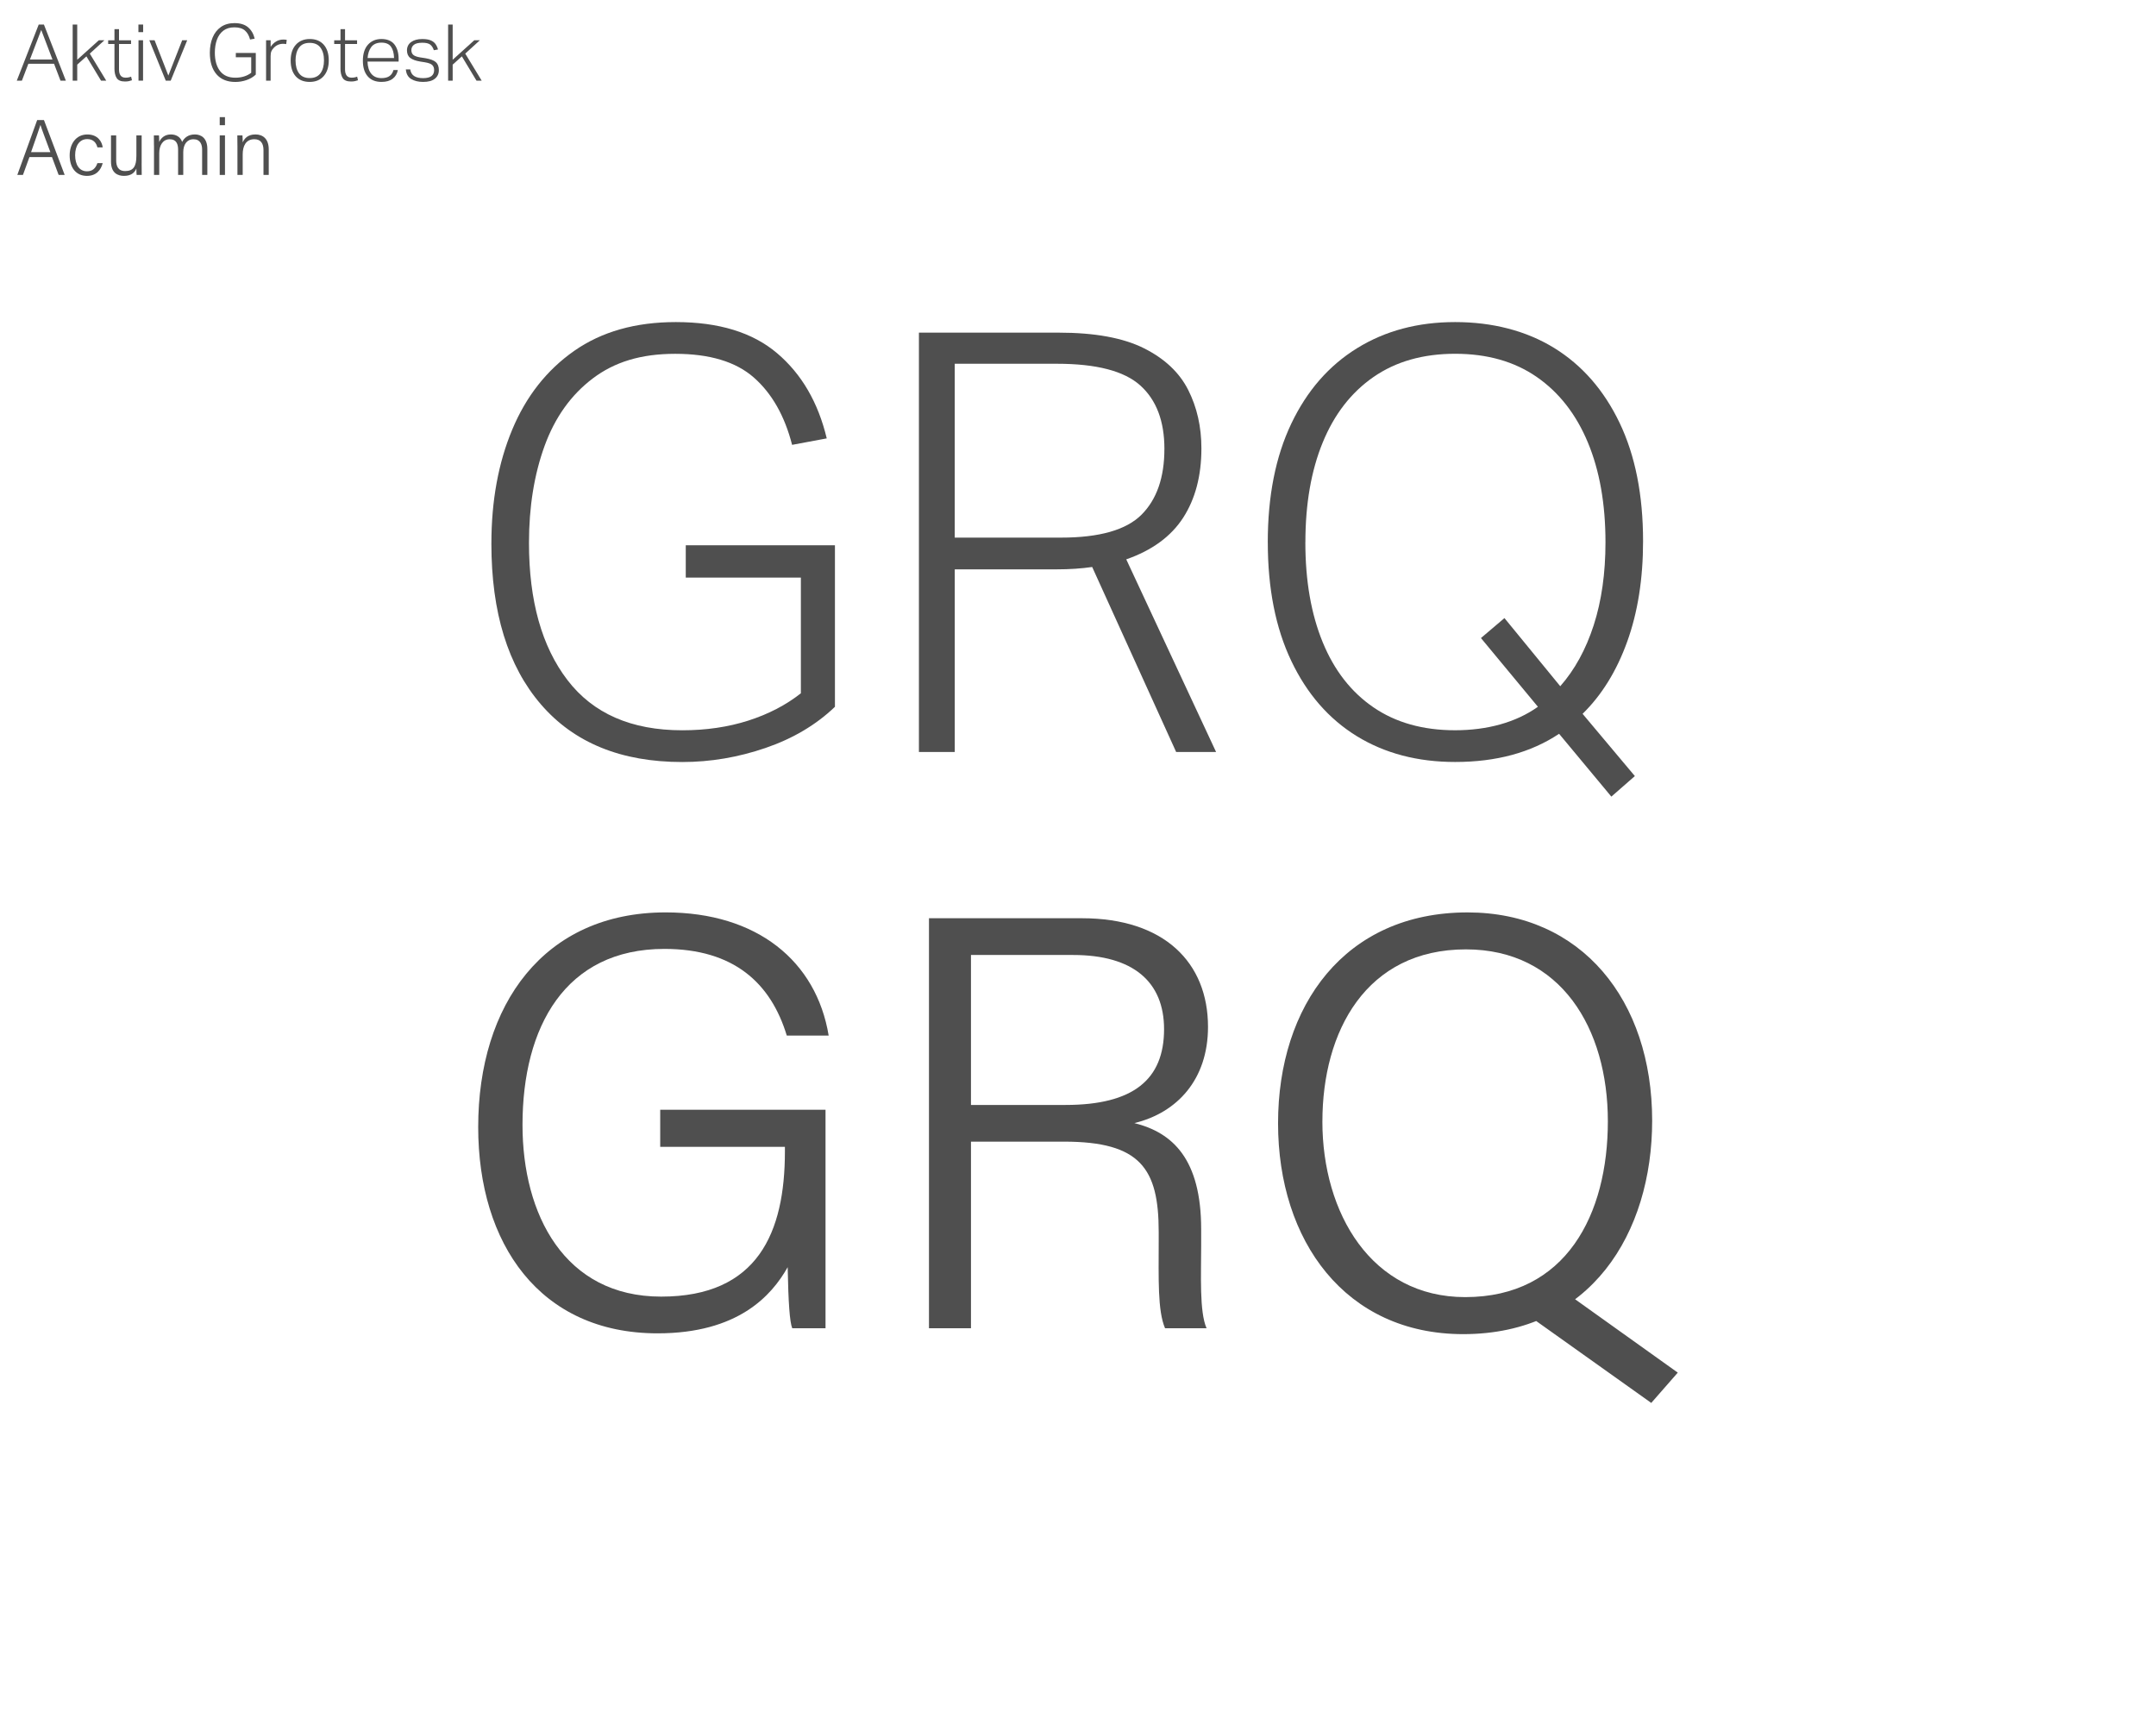 <?xml version="1.0" encoding="UTF-8"?>
<svg id="Layer_1" xmlns="http://www.w3.org/2000/svg" version="1.1" viewBox="0 0 1000 800">
  <!-- Generator: Adobe Illustrator 29.2.1, SVG Export Plug-In . SVG Version: 2.1.0 Build 116)  -->
  <defs>
    <style>
      .st0 {
        fill: #4f4f4f;
      }
    </style>
  </defs>
  <g>
    <path class="st0" d="M25.07,29.57h-11.92l-2.99,7.83h-2.37l10.17-26.02h2.41l10.17,26.02h-2.48l-2.99-7.83ZM19.13,13.9l-5.25,13.7h10.46l-5.21-13.7Z"/>
    <path class="st0" d="M33.71,11.38h2.11v16.33l10.02-9.04h2.59l-6.78,6.19,7.62,12.54h-2.41l-6.78-11.26-4.26,3.83v7.43h-2.11V11.38Z"/>
    <path class="st0" d="M53.09,31.72v-11.33h-2.92v-1.71h2.92v-5.17h2.11v5.17h5.58v1.71h-5.58v11.88c0,1.19.25,2.11.75,2.77.5.66,1.27.98,2.31.98.51,0,.97-.04,1.38-.13.41-.08.8-.2,1.17-.35l.4,1.68c-.46.17-.95.31-1.48.42-.52.11-1.11.16-1.77.16-1.87,0-3.15-.53-3.84-1.6-.69-1.07-1.04-2.56-1.04-4.48Z"/>
    <path class="st0" d="M64.2,11.38h2.19v3.53h-2.19v-3.53ZM64.24,18.67h2.11v18.73h-2.11v-18.73Z"/>
    <path class="st0" d="M78.09,35.03l6.41-16.36h2.33l-7.65,18.73h-2.3l-7.62-18.73h2.44l6.38,16.36Z"/>
    <path class="st0" d="M97.33,24.46c0-2.65.43-5,1.29-7.07.86-2.06,2.14-3.69,3.84-4.88,1.7-1.19,3.8-1.79,6.3-1.79,2.67,0,4.77.64,6.29,1.93,1.52,1.29,2.54,3.05,3.08,5.28l-2.15.4c-.46-1.8-1.25-3.19-2.37-4.17-1.12-.98-2.75-1.48-4.88-1.48s-3.77.51-5.12,1.53c-1.35,1.02-2.34,2.42-2.99,4.19-.64,1.77-.97,3.78-.97,6.01,0,3.6.8,6.43,2.39,8.51,1.59,2.08,3.97,3.12,7.12,3.12,1.48,0,2.85-.2,4.1-.6,1.25-.4,2.34-.97,3.26-1.69v-7.18h-7.14v-2h9.26v10.02c-1.17,1.12-2.6,1.97-4.3,2.55-1.7.58-3.43.87-5.17.87-3.79,0-6.71-1.19-8.76-3.57-2.05-2.38-3.08-5.71-3.08-9.98Z"/>
    <path class="st0" d="M123.42,18.67h2.11v3.06c1.51-2.26,3.49-3.39,5.94-3.39.27,0,.53.01.78.04.26.02.5.06.75.11l-.26,1.97c-.24-.05-.47-.08-.69-.11-.22-.02-.46-.04-.73-.04-.85,0-1.65.16-2.41.49-.75.33-1.45.84-2.08,1.55-.44.46-.77.96-.98,1.49-.22.53-.33,1.26-.33,2.19v11.37h-2.11v-18.73Z"/>
    <path class="st0" d="M134.82,28.07c0-3.11.8-5.55,2.4-7.32,1.6-1.77,3.77-2.66,6.49-2.66s4.89.88,6.45,2.64c1.55,1.76,2.33,4.18,2.33,7.27s-.79,5.52-2.37,7.31c-1.58,1.79-3.74,2.68-6.49,2.68s-4.96-.88-6.5-2.64c-1.54-1.76-2.31-4.18-2.31-7.27ZM137.08,28.04c0,2.5.54,4.49,1.62,5.96,1.08,1.47,2.73,2.2,4.94,2.2s3.9-.74,4.99-2.22c1.09-1.48,1.64-3.47,1.64-5.98s-.55-4.45-1.64-5.92c-1.09-1.47-2.76-2.2-4.99-2.2s-3.86.73-4.94,2.2c-1.08,1.47-1.62,3.46-1.62,5.96Z"/>
    <path class="st0" d="M157.93,31.72v-11.33h-2.92v-1.71h2.92v-5.17h2.11v5.17h5.58v1.71h-5.58v11.88c0,1.19.25,2.11.75,2.77.5.66,1.27.98,2.31.98.51,0,.97-.04,1.38-.13.41-.08.8-.2,1.17-.35l.4,1.68c-.46.17-.95.31-1.48.42-.52.11-1.11.16-1.77.16-1.87,0-3.15-.53-3.84-1.6-.69-1.07-1.04-2.56-1.04-4.48Z"/>
    <path class="st0" d="M168.31,28.18c0-3.23.79-5.72,2.37-7.47,1.58-1.75,3.67-2.62,6.27-2.62s4.69.84,5.99,2.51c1.3,1.68,1.95,3.94,1.95,6.78v1.17h-14.43c.07,2.45.66,4.35,1.77,5.68,1.11,1.34,2.68,2,4.72,2,1.6,0,2.85-.33,3.75-.98.9-.66,1.49-1.58,1.79-2.77h2.04c-.32,1.7-1.11,3.04-2.39,4.03s-3.01,1.48-5.19,1.48c-2.77,0-4.9-.86-6.4-2.59-1.49-1.72-2.24-4.13-2.24-7.21ZM172.23,21.77c-1.01,1.34-1.58,3.05-1.73,5.14h12.28c-.07-2.31-.56-4.07-1.46-5.3-.9-1.23-2.37-1.84-4.41-1.84s-3.67.67-4.68,2Z"/>
    <path class="st0" d="M201.36,32.52c0-1-.29-1.78-.86-2.35-.57-.57-1.72-1-3.44-1.29l-2.11-.33c-2.09-.34-3.64-.9-4.66-1.68-1.02-.78-1.53-1.96-1.53-3.53s.65-2.94,1.95-3.86c1.3-.92,3.01-1.38,5.12-1.38,1.6,0,2.89.19,3.86.58.97.39,1.72.95,2.26,1.68.53.73.93,1.59,1.2,2.59l-1.93.33c-.39-1.19-.96-2.06-1.71-2.62-.75-.56-1.96-.84-3.61-.84-1.82,0-3.13.32-3.92.95-.79.63-1.18,1.46-1.18,2.48,0,.95.3,1.68.89,2.2.59.52,1.68.92,3.26,1.18l2.37.36c2.28.39,3.89,1,4.83,1.82.93.83,1.4,2.07,1.4,3.72s-.61,2.98-1.84,3.97c-1.23,1-3.04,1.49-5.45,1.49-2.26,0-4.12-.46-5.58-1.37s-2.27-2.39-2.44-4.43h2.04c.22,1.41.83,2.44,1.82,3.08,1,.64,2.37.97,4.12.97s3.1-.32,3.92-.97c.81-.64,1.22-1.56,1.22-2.75Z"/>
    <path class="st0" d="M207.85,11.38h2.11v16.33l10.02-9.04h2.59l-6.78,6.19,7.62,12.54h-2.41l-6.78-11.26-4.26,3.83v7.43h-2.11V11.38Z"/>
    <path class="st0" d="M13.65,72.86l-3.01,8.27h-2.61l9.21-25.44h3.15l9.61,25.44h-2.8l-3.09-8.27h-10.46ZM23.36,70.56c-2.65-7.16-4.05-10.76-4.58-12.57h-.04c-.62,2.03-2.19,6.44-4.33,12.57h8.94Z"/>
    <path class="st0" d="M47.64,75.64c-.83,3.2-2.96,5.93-7.33,5.93-4.79,0-8-3.51-8-9.52,0-5.1,2.79-9.69,8.22-9.69,4.94,0,6.82,3.51,7.1,5.99h-2.45c-.51-2.01-1.8-3.84-4.7-3.84-3.59,0-5.63,3.06-5.63,7.46s1.93,7.47,5.48,7.47c2.5,0,3.99-1.3,4.85-3.79h2.45Z"/>
    <path class="st0" d="M65.69,75.78c0,1.79.03,4.48.04,5.35h-2.36c-.07-.48-.11-1.65-.12-2.99-.83,2.1-2.65,3.43-5.74,3.43-2.85,0-6.03-1.26-6.03-6.67v-12.1h2.41v11.55c0,2.56.8,4.98,4.17,4.98,3.77,0,5.2-2.11,5.2-7.05v-9.49h2.44v12.99Z"/>
    <path class="st0" d="M71.41,67.52c0-1.58,0-3.27-.04-4.73h2.37c.04.59.12,2.06.1,3.06.8-1.75,2.45-3.5,5.43-3.5,2.58,0,4.49,1.3,5.21,3.47.95-1.83,2.73-3.47,5.92-3.47,2.89,0,5.77,1.68,5.77,6.72v12.06h-2.42v-11.76c0-2.31-.83-4.79-3.99-4.79s-4.76,2.59-4.76,6v10.55h-2.39v-11.7c0-2.53-.74-4.85-3.89-4.85s-4.86,2.8-4.86,6.43v10.11h-2.43v-13.61Z"/>
    <path class="st0" d="M101.91,54.32h2.44v3.74h-2.44v-3.74ZM101.91,62.79h2.44v18.34h-2.44v-18.34Z"/>
    <path class="st0" d="M110.12,67.41c0-1.6,0-3.17-.04-4.62h2.38c.08.57.12,2.74.1,3.27.77-1.74,2.27-3.71,5.94-3.71,3.34,0,6.15,1.96,6.15,6.93v11.84h-2.44v-11.5c0-3.04-1.23-5.05-4.24-5.05-3.95,0-5.4,3.18-5.4,7.03v9.51h-2.44v-13.72Z"/>
  </g>
  <g>
    <g>
      <path class="st0" d="M382.91,616h-15.45c-1.18-2.83-1.81-12.03-2.12-28.32-7.47,13.25-23.06,30.68-60.34,30.68-54.7,0-83.2-41.59-83.2-95.66,0-56.84,30.49-99.56,86.93-99.56,42.44,0,69.9,22.57,75.63,57.13h-19.43c-7.39-24.34-24.56-40.2-56.75-40.2-46.01,0-65.83,36.17-65.83,81.63,0,41.53,19.44,79.63,64.32,79.63s57.39-29.79,57.39-67.37v-2.09h-57.84v-17.2h76.68v101.34Z"/>
      <path class="st0" d="M450.36,529.46v86.53h-19.48v-190.14h70.94c38.2,0,58.48,20.59,58.48,50.38,0,24.42-14.31,39.82-34.15,44.63,17.73,4.41,30.98,16.65,30.98,49.28v7.7c0,13.22-.87,30.54,2.5,38.15h-19.26c-3.5-8.17-2.94-23.21-2.94-40.2v-4.51c0-29.36-8.52-41.82-43.88-41.82h-43.18ZM450.36,512.44h43.85c31.45,0,45.71-11.79,45.71-35.14,0-21.94-14.29-34.41-42.19-34.41h-47.37v69.56Z"/>
      <path class="st0" d="M766.31,519.7c0,52.07-28.44,99.03-87.66,99.03-54.62,0-85.86-43.22-85.86-97.79s30.93-97.79,87.89-97.79c52.78,0,85.63,40.65,85.63,96.56ZM613.35,520.11c0,42.54,22.76,81.45,66.25,81.45,46.9,0,66.16-38.48,66.16-81.55s-21.81-79.72-65.83-79.72c-46.28,0-66.57,37.96-66.57,79.82ZM721.46,596.05l56.73,40.53-12.3,14.05-63.07-44.89,18.64-9.69Z"/>
    </g>
    <g>
      <path class="st0" d="M227.92,252.06c0-19.79,3.22-37.41,9.67-52.84,6.44-15.43,16.02-27.6,28.74-36.5,12.71-8.89,28.42-13.35,47.12-13.35,19.97,0,35.64,4.81,46.99,14.44,11.35,9.63,19.02,22.79,23.02,39.5l-16.07,3c-3.45-13.44-9.35-23.83-17.71-31.19-8.35-7.36-20.52-11.03-36.5-11.03s-28.19,3.81-38.27,11.44c-10.08,7.63-17.53,18.07-22.34,31.32-4.81,13.26-7.22,28.24-7.22,44.94,0,26.88,5.95,48.08,17.84,63.6,11.89,15.53,29.64,23.29,53.25,23.29,11.07,0,21.29-1.5,30.64-4.49,9.35-3,17.48-7.22,24.38-12.67v-53.66h-53.39v-14.98h69.19v74.91c-8.72,8.35-19.43,14.71-32.14,19.07-12.71,4.36-25.6,6.54-38.68,6.54-28.33,0-50.17-8.9-65.51-26.69-15.35-17.79-23.02-42.67-23.02-74.63Z"/>
      <path class="st0" d="M426.22,154.27h64.83c16.7,0,29.87,2.41,39.5,7.22,9.62,4.81,16.48,11.26,20.56,19.34,4.09,8.08,6.13,17.12,6.13,27.1,0,12.71-2.82,23.43-8.44,32.14-5.63,8.72-14.44,15.16-26.42,19.34l41.67,89.34h-18.52l-38.95-85.8c-5.09.73-10.53,1.09-16.34,1.09h-47.4v84.71h-16.62v-194.48ZM540.08,208.2c0-12.89-3.72-22.7-11.17-29.42-7.45-6.72-20.34-10.08-38.68-10.08h-47.4v80.63h49.3c17.79,0,30.23-3.54,37.32-10.62,7.08-7.08,10.62-17.25,10.62-30.51Z"/>
      <path class="st0" d="M588.02,251.51c0-21.42,3.63-39.77,10.9-55.02,7.26-15.25,17.43-26.92,30.51-35,13.07-8.08,28.23-12.12,45.49-12.12s32.91,4,45.9,11.98c12.98,7.99,23.11,19.57,30.37,34.73,7.26,15.16,10.9,33.46,10.9,54.89,0,17.43-2.45,32.96-7.35,46.58-4.9,13.62-11.81,24.79-20.7,33.5l24.24,28.87-10.9,9.53-24.24-29.14c-13.07,8.72-29.15,13.07-48.21,13.07-17.43,0-32.64-4-45.63-11.98-12.98-7.99-23.11-19.61-30.37-34.87-7.27-15.25-10.9-33.59-10.9-55.02ZM605.45,251.51c0,17.8,2.68,33.23,8.04,46.31,5.35,13.07,13.21,23.15,23.56,30.23,10.35,7.08,22.97,10.62,37.86,10.62s28.23-3.63,38.41-10.89l-26.42-31.87,10.9-9.26,25.88,31.6c6.72-7.63,11.89-17.07,15.53-28.33,3.63-11.26,5.45-24.06,5.45-38.41,0-17.79-2.72-33.23-8.17-46.31-5.45-13.07-13.35-23.2-23.7-30.37-10.35-7.17-22.97-10.76-37.86-10.76s-27.51,3.59-37.86,10.76c-10.35,7.17-18.21,17.3-23.56,30.37-5.36,13.07-8.04,28.51-8.04,46.31Z"/>
    </g>
  </g>
</svg>